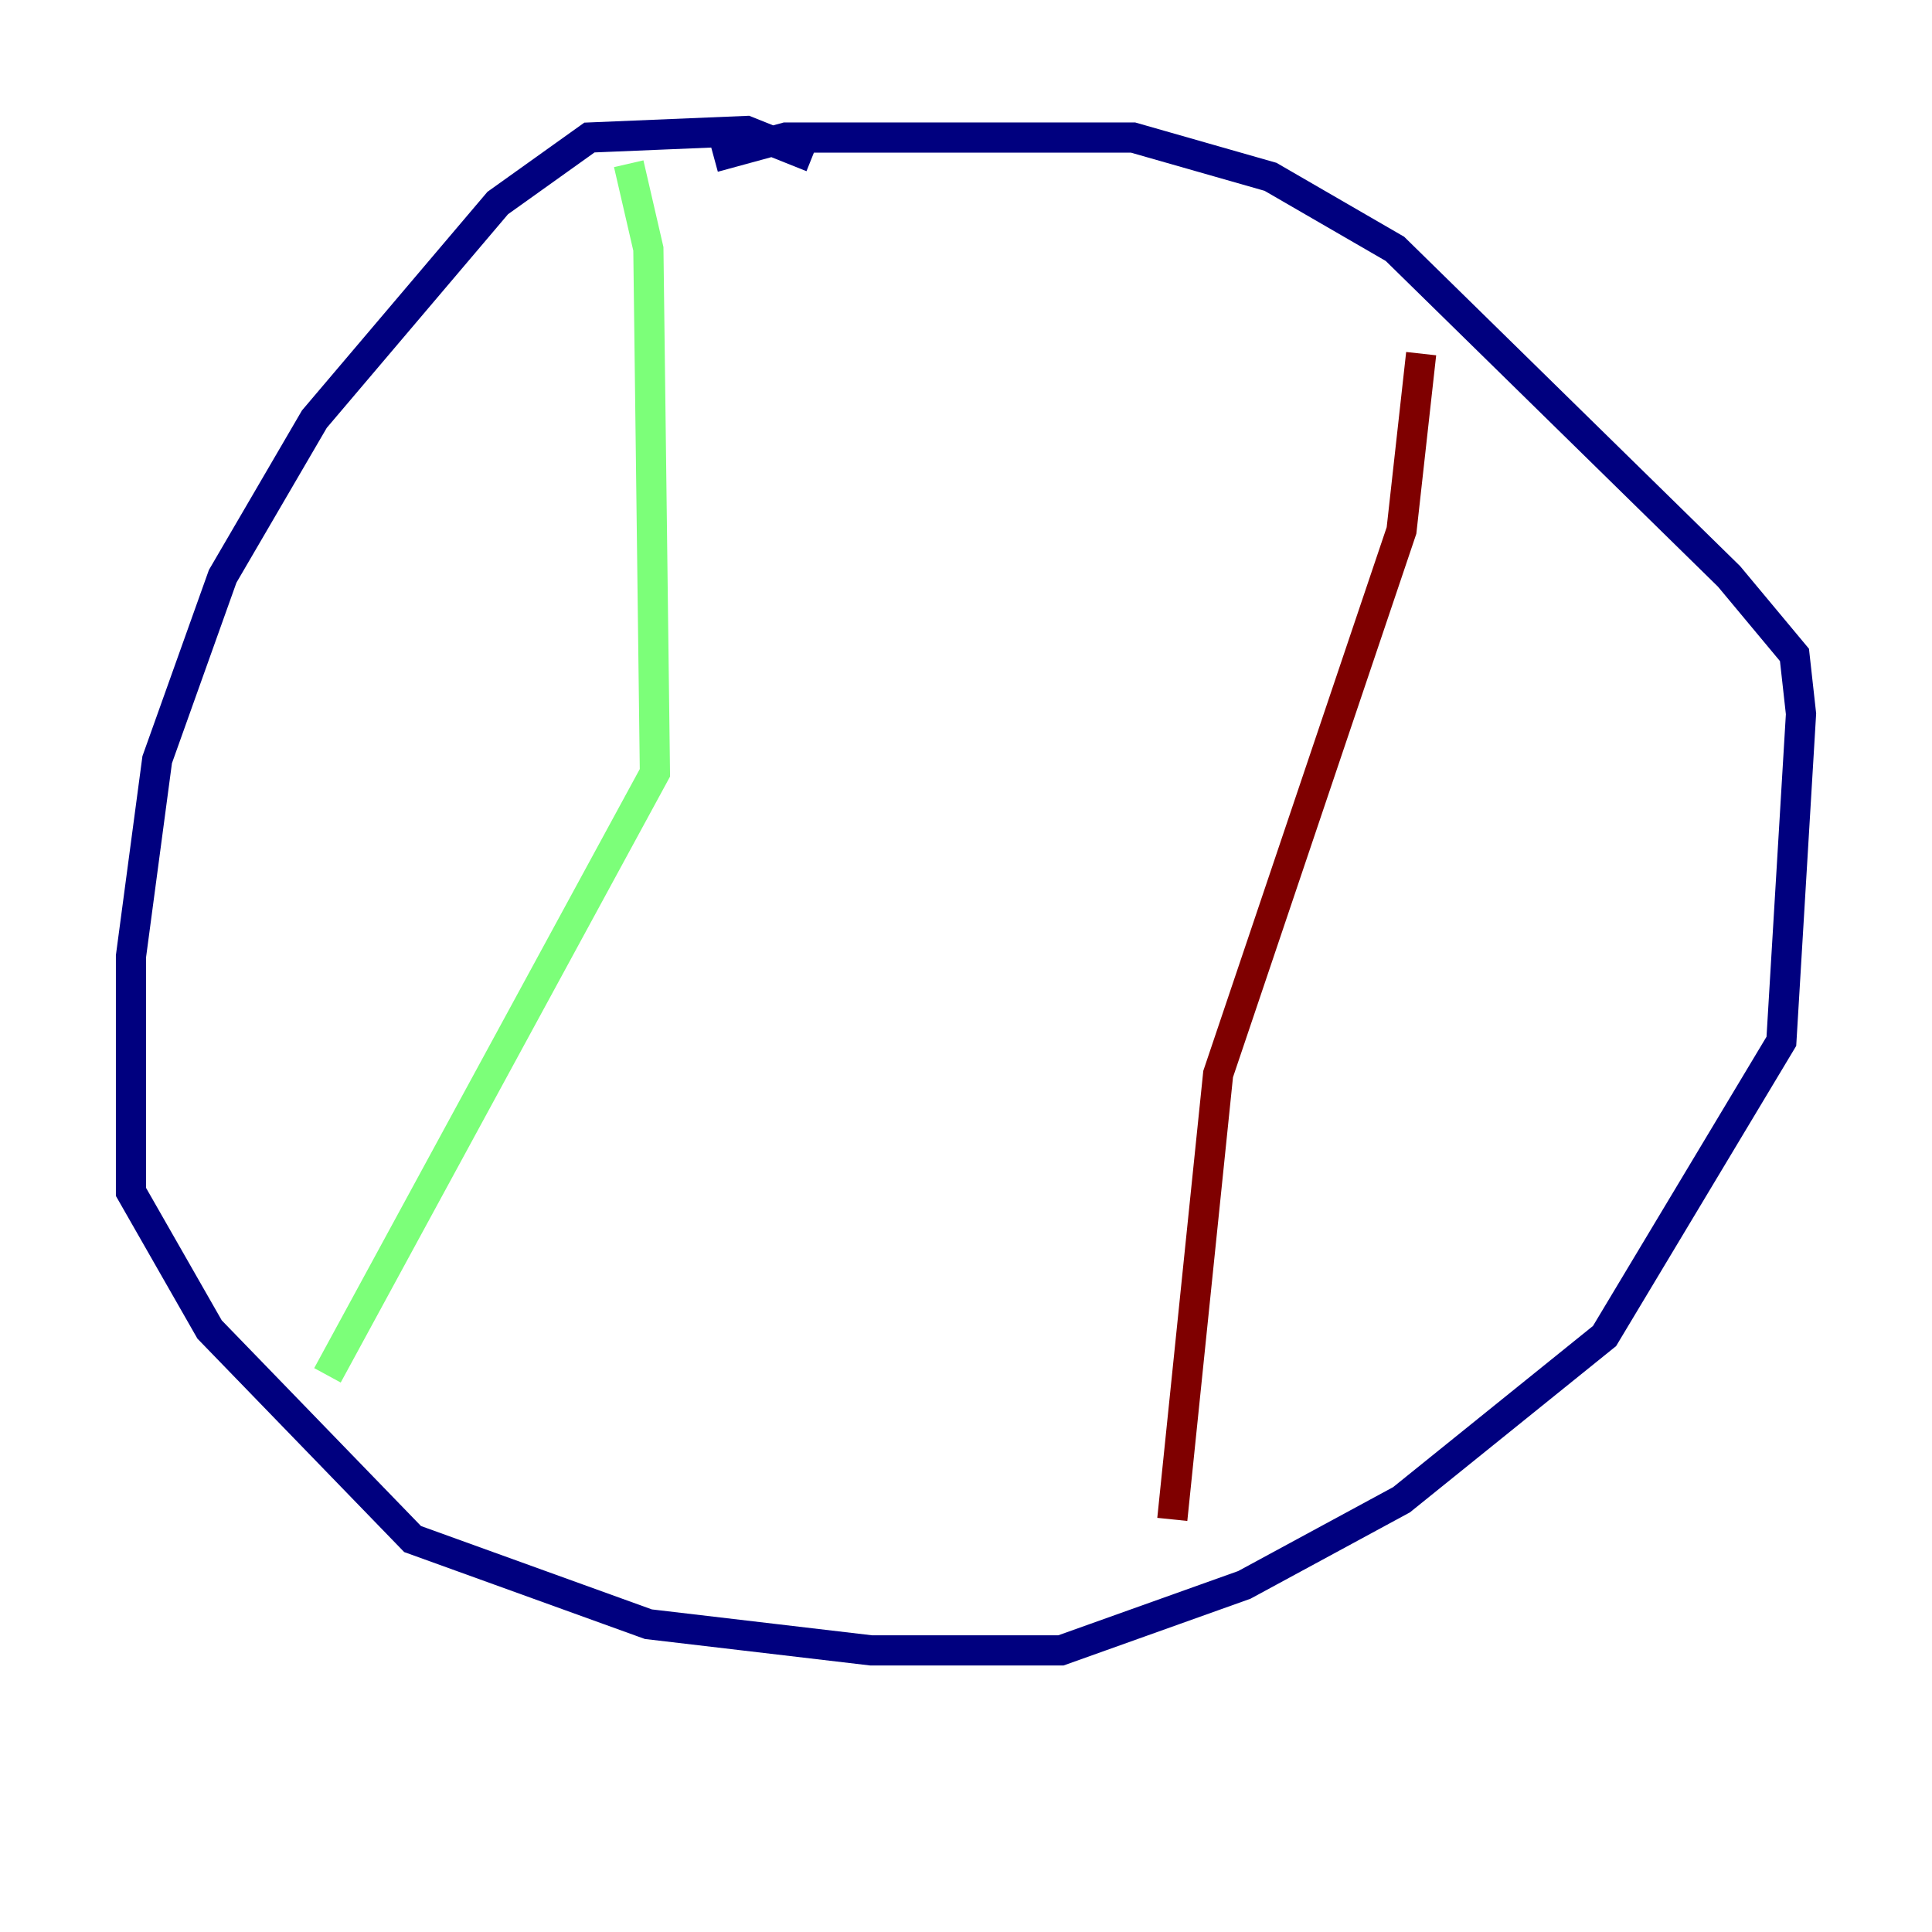 <?xml version="1.0" encoding="utf-8" ?>
<svg baseProfile="tiny" height="128" version="1.2" viewBox="0,0,128,128" width="128" xmlns="http://www.w3.org/2000/svg" xmlns:ev="http://www.w3.org/2001/xml-events" xmlns:xlink="http://www.w3.org/1999/xlink"><defs /><polyline fill="none" points="53.803,10.414 49.464,8.678 39.051,9.112 32.976,13.451 20.827,27.77 14.752,38.183 10.414,50.332 8.678,63.349 8.678,78.969 13.885,88.081 27.336,101.966 42.956,107.607 57.709,109.342 70.291,109.342 82.441,105.003 92.854,99.363 106.305,88.515 118.02,68.99 119.322,47.295 118.888,43.39 114.549,38.183 92.42,16.488 84.176,11.715 75.064,9.112 52.068,9.112 47.295,10.414" stroke="#00007f" stroke-width="2" /><polyline fill="none" points="41.654,10.848 42.956,16.488 43.39,51.2 21.695,91.119" stroke="#7cff79" stroke-width="2" /><polyline fill="none" points="94.156,23.43 92.854,35.146 80.705,71.159 77.668,100.664" stroke="#7f0000" stroke-width="2" /></svg>